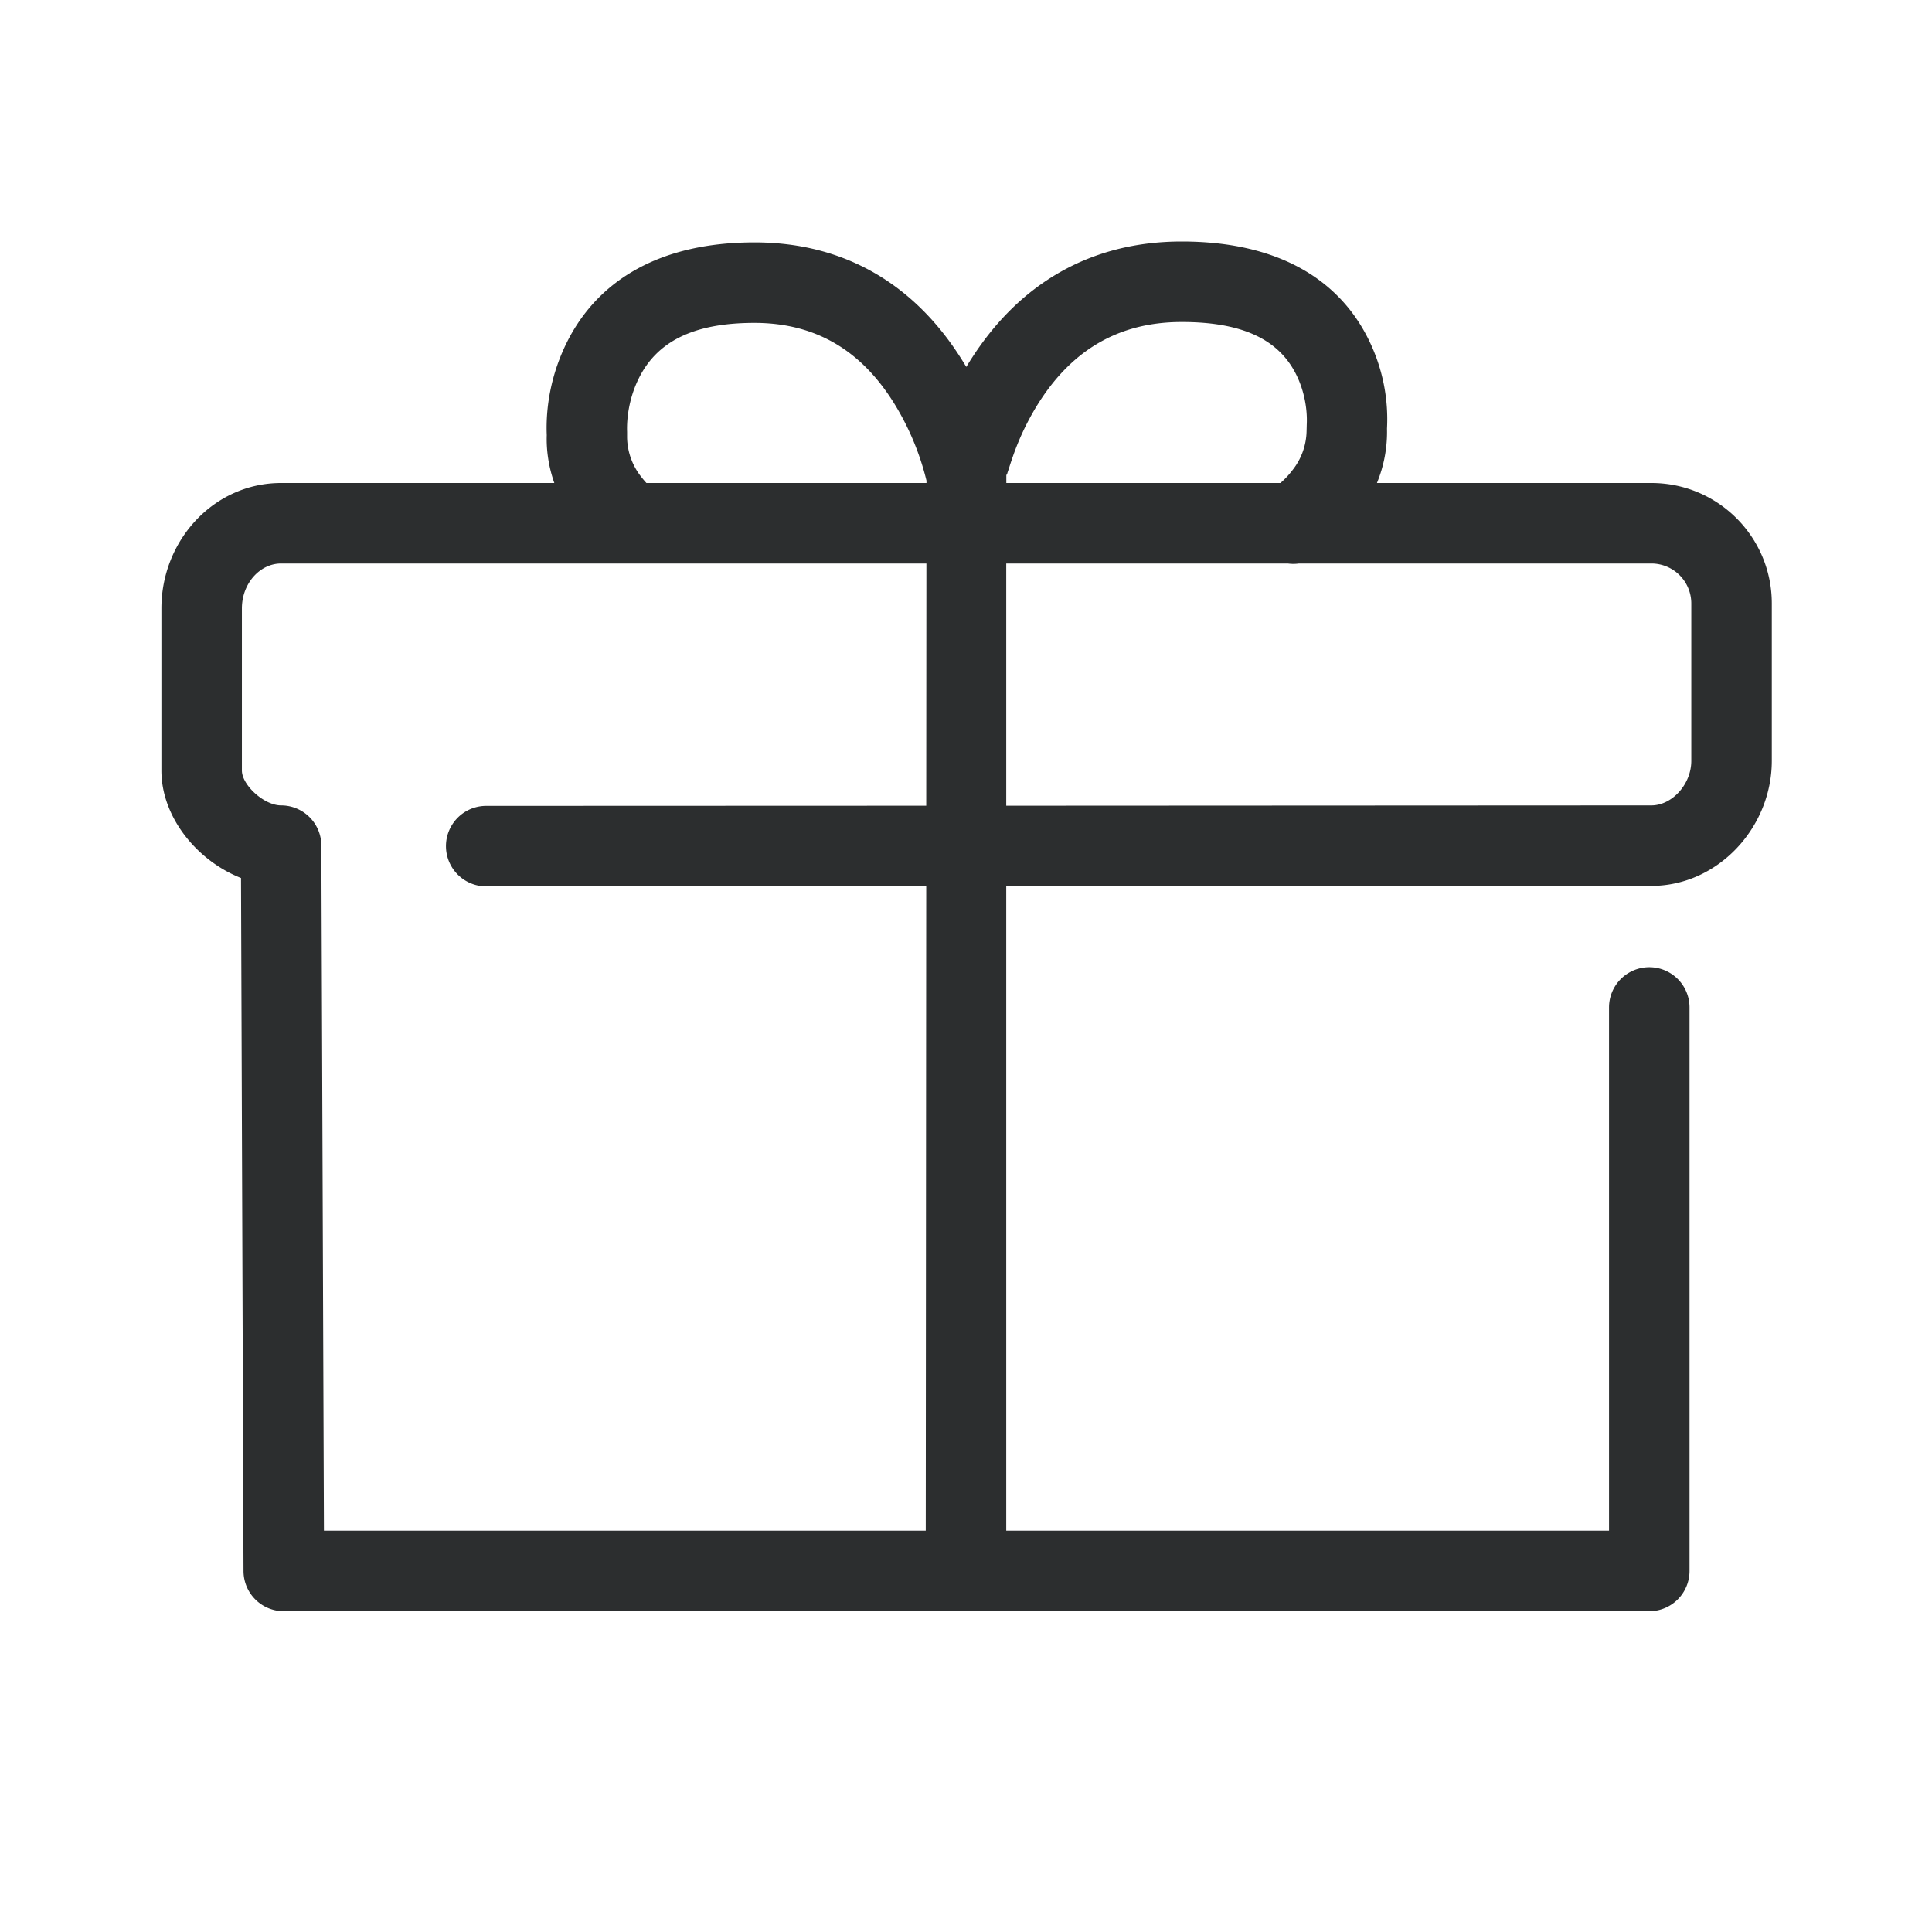 <svg xmlns="http://www.w3.org/2000/svg" viewBox="0 0 24 24"><path fill="#2C2E2F" d="M8.03 6h3.479v-.03a3.33 3.33 0 0 0-.404-.963c-.395-.633-.95-.996-1.734-.996-.787 0-1.212.252-1.428.674-.122.238-.16.494-.153.68V5.435a.808.808 0 0 0 .176.489c.02.026.042.052.065.077zM6.886 6c-.074-.21-.1-.414-.094-.595-.014-.343.05-.76.262-1.176.39-.76 1.16-1.218 2.318-1.218 1.16 0 2.017.56 2.582 1.466l.05.081c.027-.046.056-.091.086-.137C12.666 3.542 13.526 3 14.681 3s1.921.442 2.302 1.182c.206.4.265.802.247 1.14v.005a1.67 1.67 0 0 1-.125.673h3.409c.827 0 1.496.67 1.496 1.496v1.955c0 .83-.67 1.554-1.496 1.554l-8.014.004v8.006h7.488v-6.5a.5.5 0 1 1 1 0v7a.5.5 0 0 1-.5.5H3.525a.5.5 0 0 1-.5-.498l-.031-8.61c-.547-.215-.989-.756-.989-1.335V7.558c0-.844.65-1.558 1.487-1.558h3.393zm5.627-.119l.001.007h-.004c-.006.014-.009.016-.009.003V6h3.405c.058-.05.108-.104.15-.16a.804.804 0 0 0 .175-.49l.002-.076c.009-.18-.026-.417-.138-.635C15.89 4.241 15.471 4 14.681 4s-1.352.354-1.756.97a3.226 3.226 0 0 0-.346.71c-.032.091-.054.167-.067.201zM7.675 7l-.001.001L7.672 7h-4.18c-.263 0-.487.247-.487.558v2.014c0 .179.274.433.487.433a.5.5 0 0 1 .5.498l.032 8.512H11.5l.006-8.006-5.466.002a.5.5 0 0 1 0-1l5.466-.002L11.508 7H7.675zm4.825 3.009l8.014-.004c.255 0 .496-.26.496-.554V7.496A.496.496 0 0 0 20.514 7h-4.378a.5.5 0 0 1-.138 0H12.5v3.009z"/></svg>